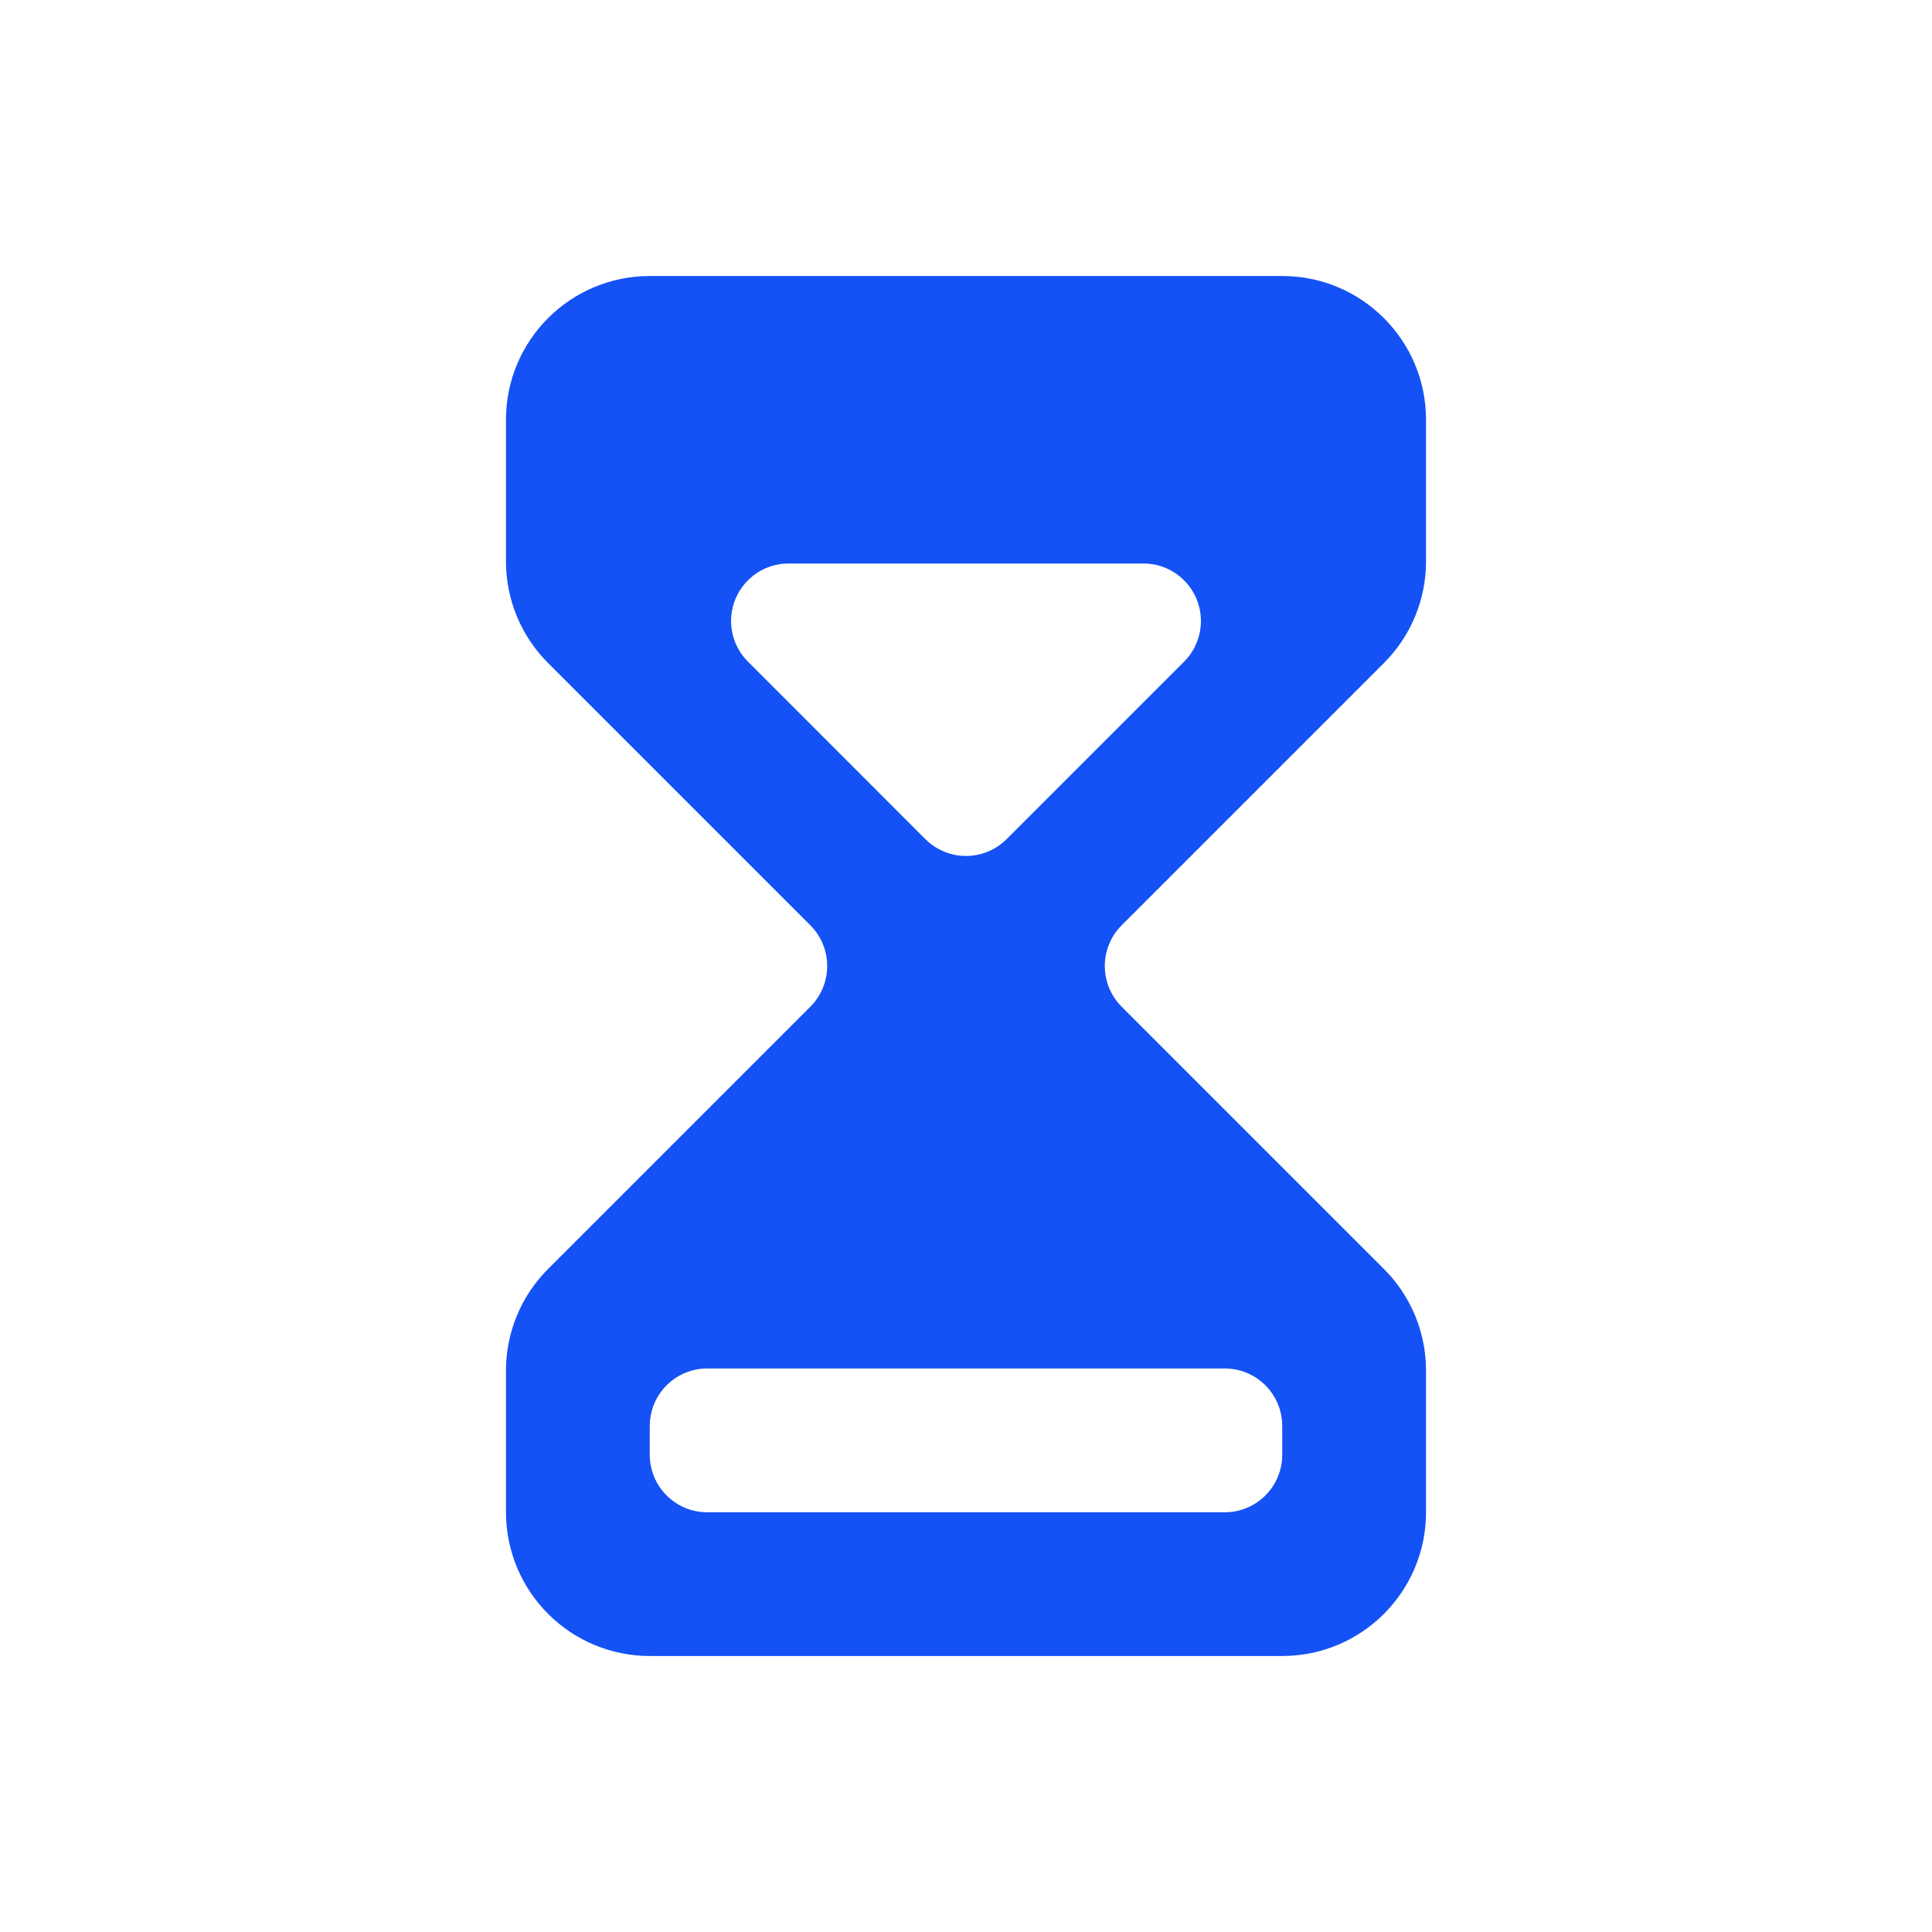 <?xml version="1.0" encoding="UTF-8"?>
<svg width="28px" height="28px" viewBox="0 0 28 28" version="1.1" xmlns="http://www.w3.org/2000/svg" xmlns:xlink="http://www.w3.org/1999/xlink">
    <title>_Icons / 2 Hourglass_2</title>
    <g id="_Icons-/-2-Hourglass_2" stroke="none" stroke-width="1" fill="none" fill-rule="evenodd">
        <path d="M20.058,9.608 C20.448,9.218 20.667,8.689 20.667,8.137 L20.667,6.083 C20.667,4.933 19.734,4 18.583,4 L9.417,4 C8.266,4 7.333,4.933 7.333,6.083 L7.333,8.137 C7.333,8.689 7.552,9.218 7.942,9.608 L11.746,13.412 C12.069,13.738 12.069,14.262 11.746,14.588 L7.942,18.392 C7.552,18.782 7.333,19.311 7.333,19.863 L7.333,21.917 C7.333,22.469 7.553,22.999 7.944,23.39 C8.334,23.781 8.864,24 9.417,24 L18.583,24 C19.734,24 20.667,23.067 20.667,21.917 L20.667,19.863 C20.667,19.311 20.448,18.782 20.058,18.392 L16.254,14.588 C15.931,14.262 15.931,13.738 16.254,13.412 L20.058,9.608 Z M17.75,19.833 C18.21,19.833 18.583,20.206 18.583,20.667 L18.583,21.083 C18.583,21.544 18.21,21.917 17.75,21.917 L10.25,21.917 C9.79,21.917 9.417,21.544 9.417,21.083 L9.417,20.667 C9.417,20.206 9.79,19.833 10.25,19.833 L17.75,19.833 Z M14.588,12.162 C14.262,12.486 13.738,12.486 13.412,12.162 L10.838,9.587 C10.6,9.349 10.53,8.99 10.659,8.68 C10.789,8.369 11.092,8.166 11.429,8.167 L16.571,8.167 C16.908,8.166 17.211,8.369 17.341,8.68 C17.47,8.99 17.4,9.349 17.163,9.587 L14.588,12.162 Z" id="2-Hourglass_2" fill="#1452F5"></path>
    </g>
</svg>
